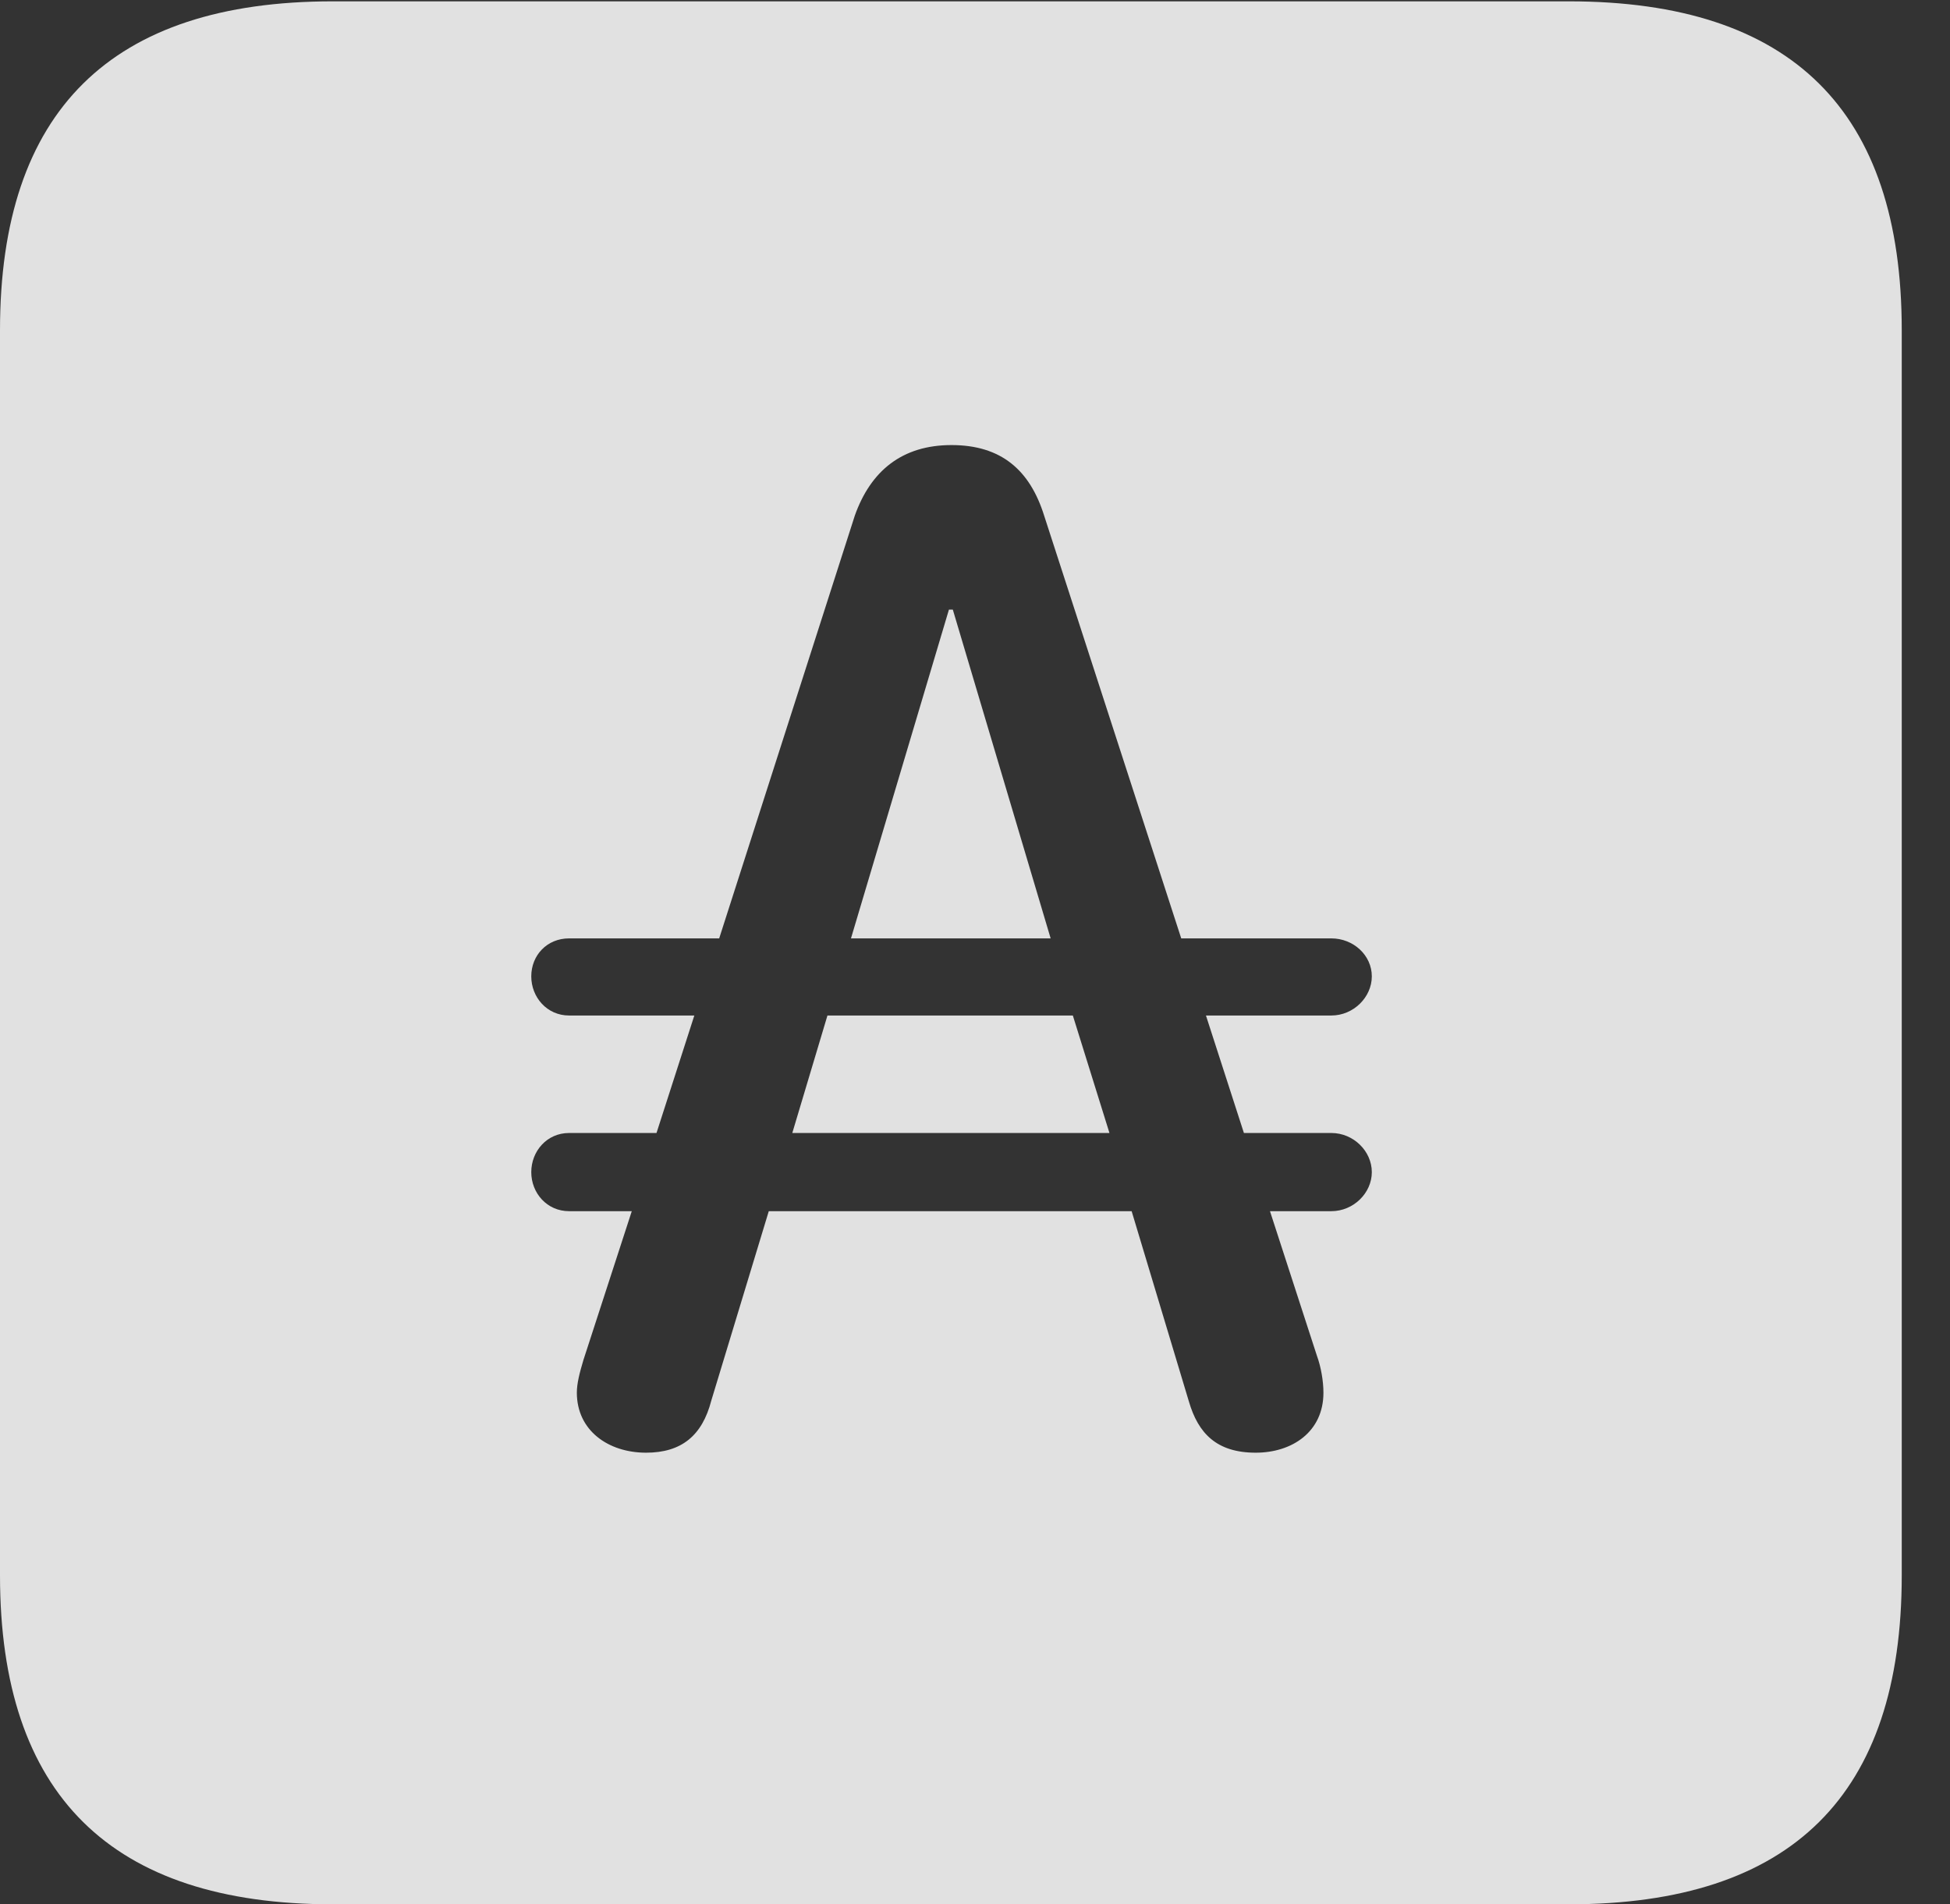 <?xml version="1.0" encoding="UTF-8"?>
<!--Generator: Apple Native CoreSVG 341-->
<!DOCTYPE svg
PUBLIC "-//W3C//DTD SVG 1.1//EN"
       "http://www.w3.org/Graphics/SVG/1.1/DTD/svg11.dtd">
<svg version="1.1" xmlns="http://www.w3.org/2000/svg" xmlns:xlink="http://www.w3.org/1999/xlink" viewBox="0 0 14.59 14.248">
 <rect x="0" y="0" width="14.59" height="14.248" fill="#333333" stroke="none"/>
 <g>
  <rect height="14.248" opacity="0" width="14.59" x="0" y="0"/>
  <path d="M14.229 2.471L14.229 11.787C14.229 13.428 13.408 14.248 11.738 14.248L2.49 14.248C0.83 14.248 0 13.428 0 11.787L0 2.471C0 0.83 0.83 0.01 2.49 0.01L11.738 0.01C13.408 0.01 14.229 0.83 14.229 2.471ZM6.396 3.857L5.381 7.021L4.258 7.021C4.092 7.021 3.975 7.148 3.975 7.305C3.975 7.461 4.092 7.598 4.258 7.598L5.195 7.598L4.912 8.477L4.258 8.477C4.092 8.477 3.975 8.613 3.975 8.77C3.975 8.926 4.092 9.062 4.258 9.062L4.727 9.062L4.365 10.176C4.336 10.273 4.316 10.352 4.316 10.42C4.316 10.703 4.551 10.869 4.834 10.869C5.098 10.869 5.254 10.742 5.322 10.479L5.752 9.062L8.467 9.062L8.896 10.488C8.965 10.723 9.102 10.869 9.395 10.869C9.668 10.869 9.902 10.713 9.902 10.42C9.902 10.332 9.883 10.225 9.854 10.146L9.502 9.062L9.961 9.062C10.127 9.062 10.264 8.926 10.264 8.77C10.264 8.613 10.127 8.477 9.961 8.477L9.307 8.477L9.023 7.598L9.961 7.598C10.127 7.598 10.264 7.461 10.264 7.305C10.264 7.148 10.127 7.021 9.961 7.021L8.838 7.021L7.812 3.857C7.705 3.516 7.49 3.33 7.119 3.33C6.748 3.33 6.514 3.525 6.396 3.857ZM8.301 8.477L5.928 8.477L6.191 7.598L8.027 7.598ZM7.861 7.021L6.367 7.021L7.1 4.561L7.129 4.561Z" fill="white" fill-opacity="0.85"/>
 </g>
</svg>
